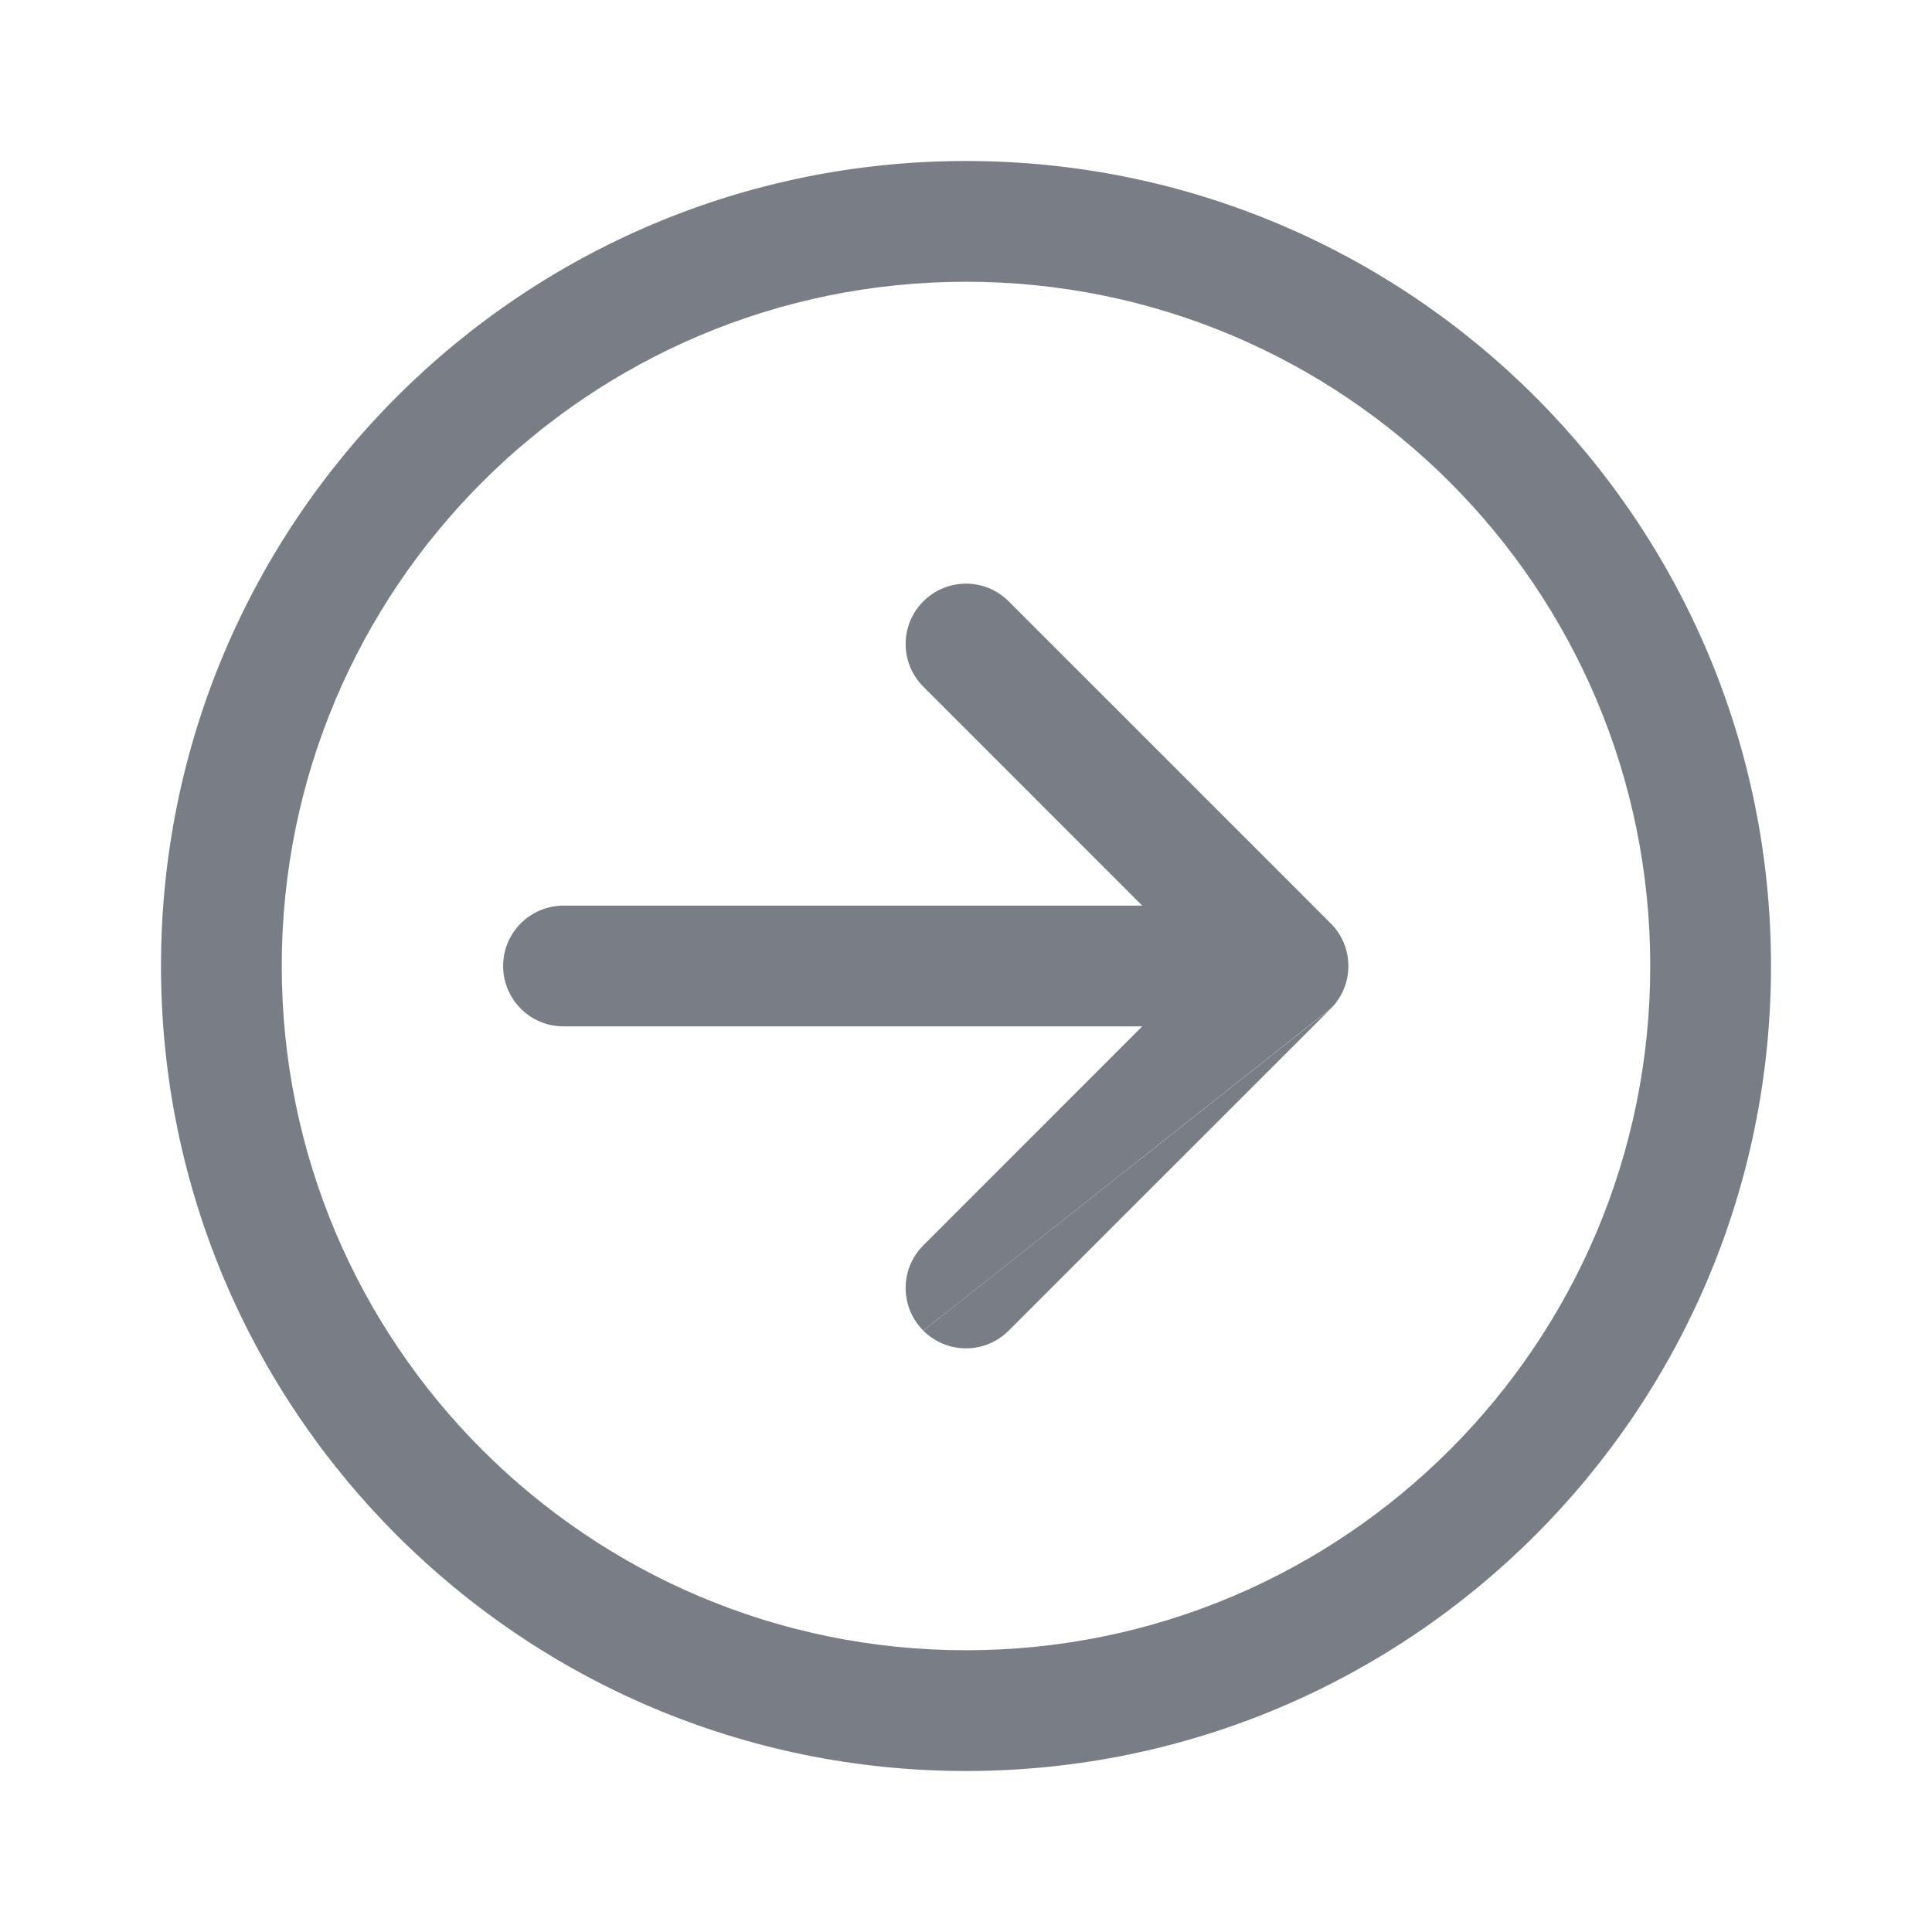 <svg width="24" height="24" viewBox="0 0 24 24" fill="none" xmlns="http://www.w3.org/2000/svg">
<path d="M11.47 16.53C11.177 16.237 11.177 15.763 11.47 15.47L14.189 12.75H7C6.586 12.75 6.25 12.414 6.25 12C6.25 11.586 6.586 11.25 7 11.25H14.189L11.47 8.53C11.177 8.237 11.177 7.763 11.47 7.47C11.763 7.177 12.237 7.177 12.53 7.47L16.53 11.47C16.675 11.614 16.748 11.803 16.75 11.993C16.75 11.995 16.75 11.998 16.75 12C16.75 12.002 16.75 12.005 16.75 12.007C16.749 12.106 16.729 12.201 16.693 12.287C16.657 12.373 16.605 12.455 16.535 12.525" fill="#797D86"/>
<path d="M16.53 12.531L12.53 16.53C12.237 16.823 11.763 16.823 11.47 16.53" fill="#797D86"/>
<path fill-rule="evenodd" clip-rule="evenodd" d="M12 22C17.523 22 22 17.523 22 12C22 6.477 17.523 2 12 2C6.477 2 2 6.477 2 12C2 17.523 6.477 22 12 22ZM12 20.5C16.694 20.5 20.5 16.694 20.5 12C20.5 7.306 16.694 3.5 12 3.5C7.306 3.5 3.5 7.306 3.5 12C3.5 16.694 7.306 20.5 12 20.5Z" fill="#797D86"/>
</svg>

